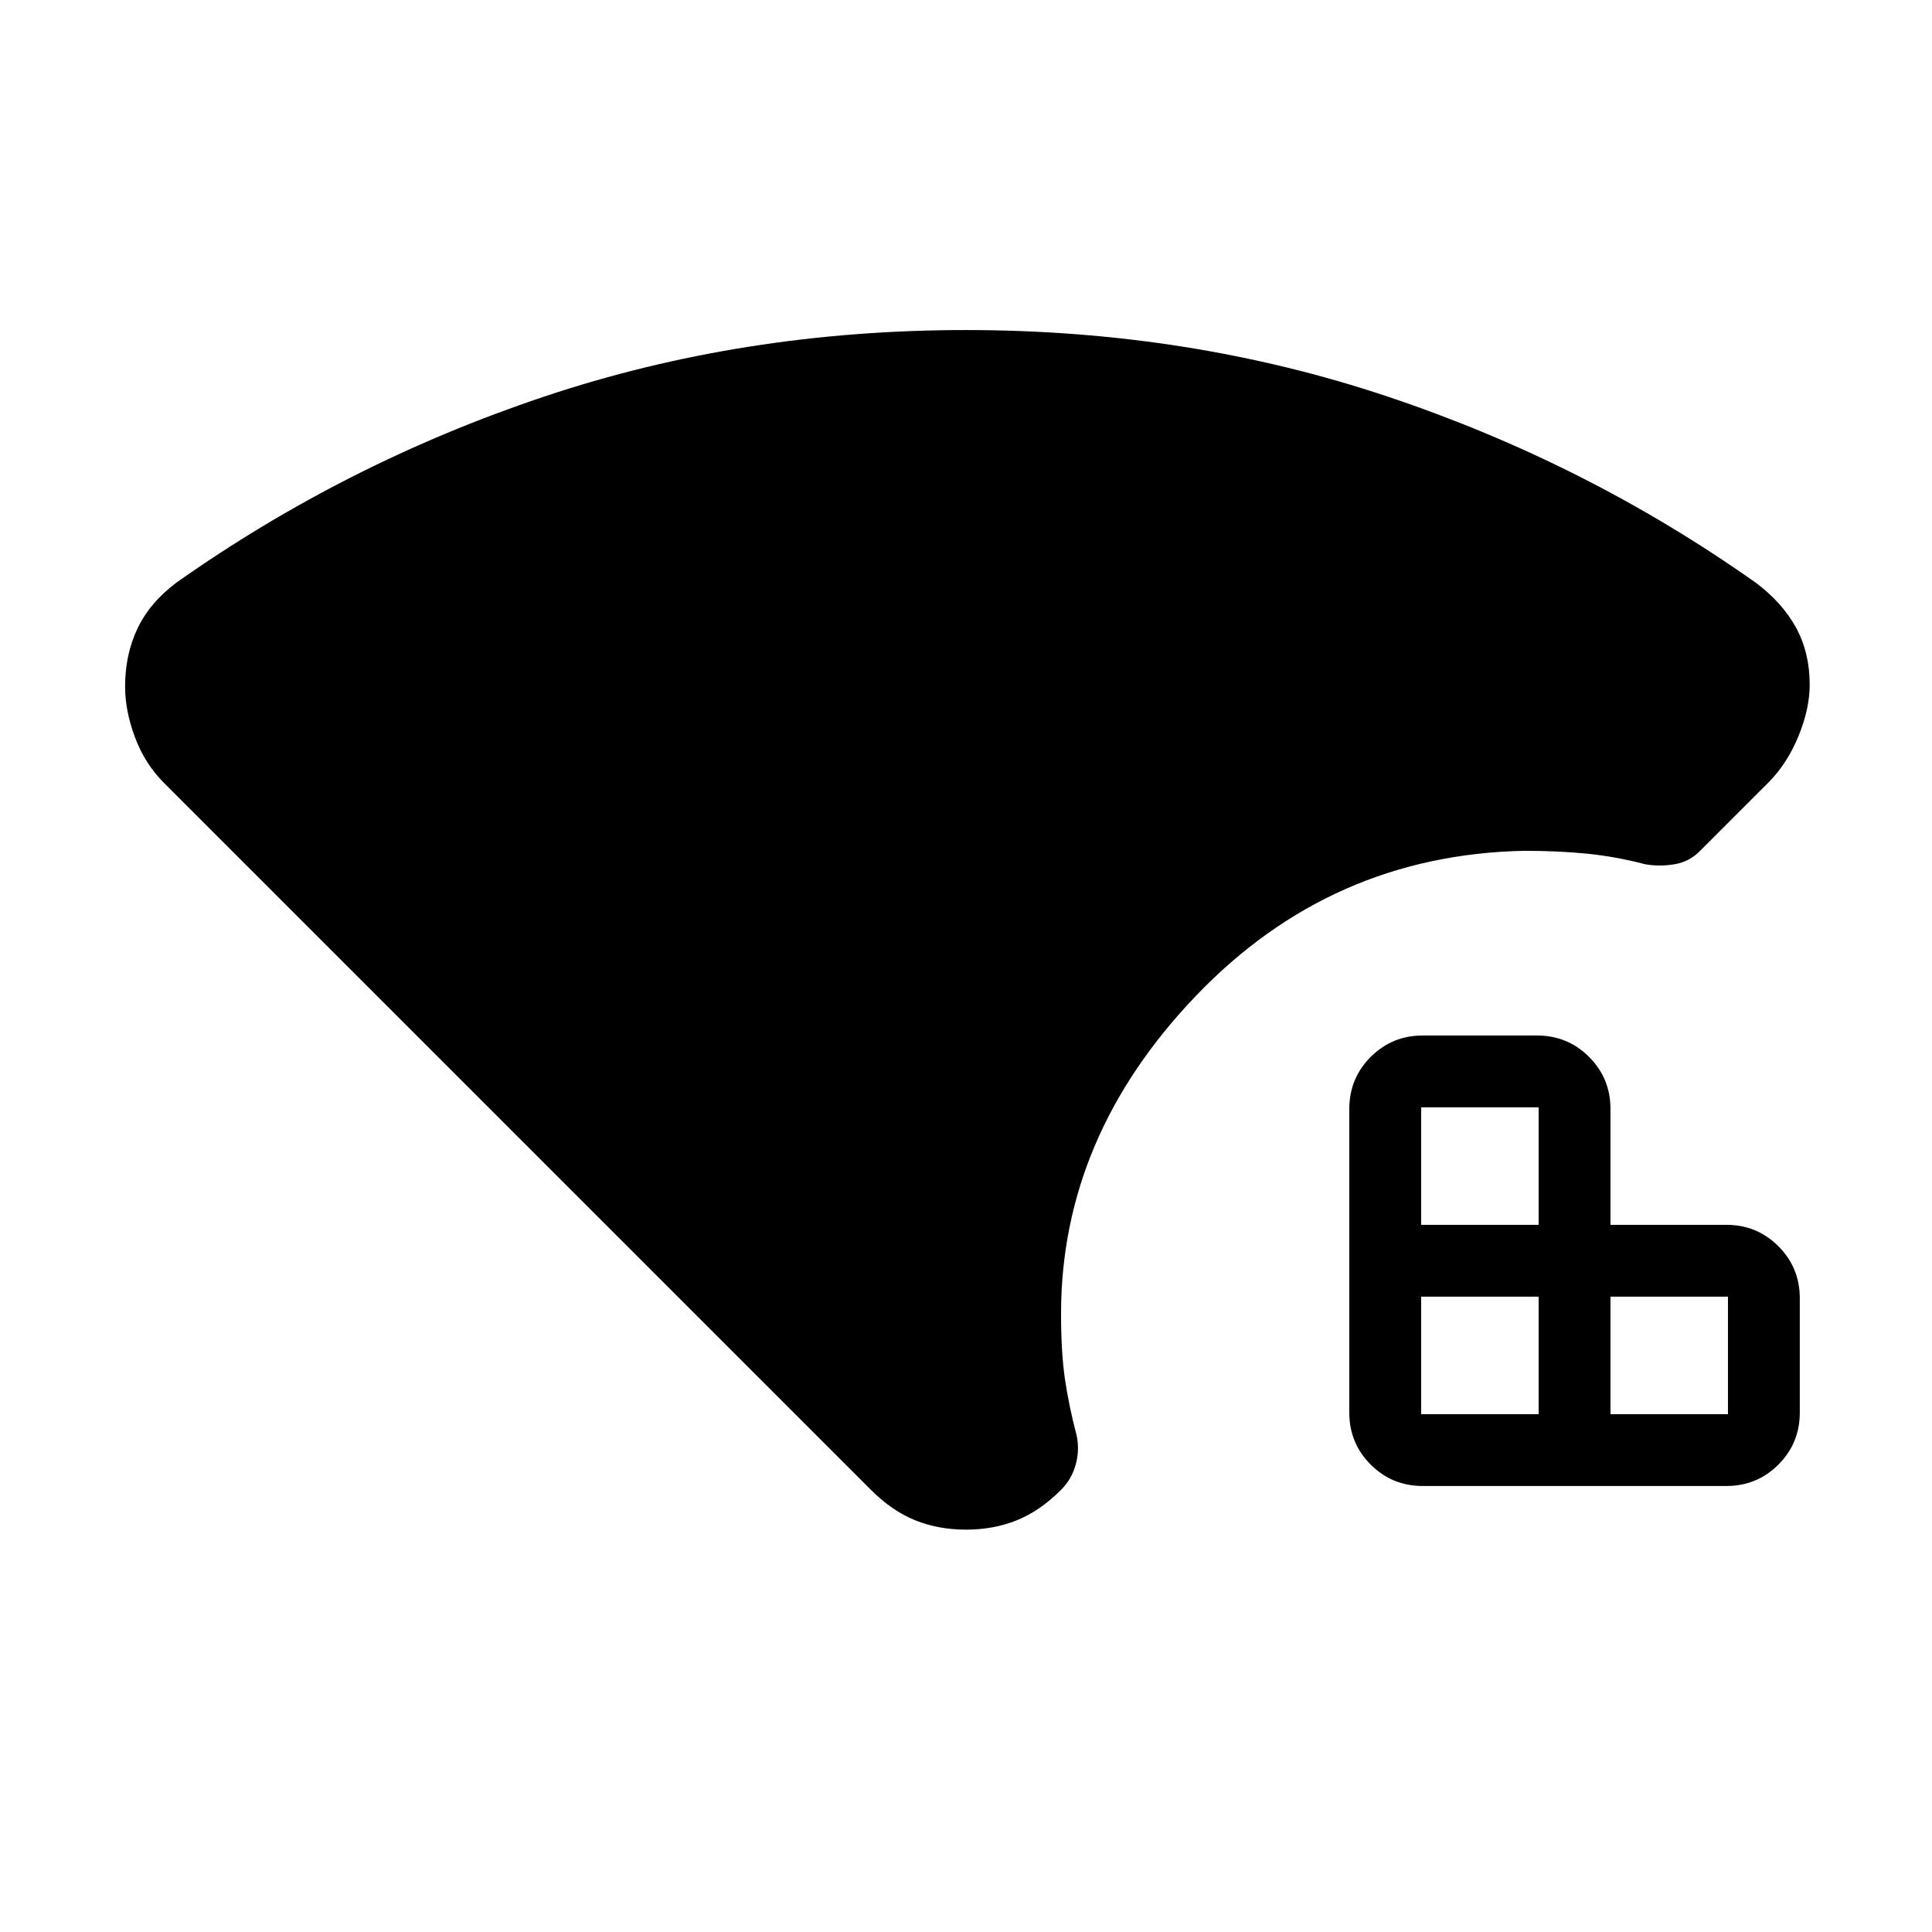 <svg xmlns="http://www.w3.org/2000/svg" height="20" viewBox="0 -960 960 960" width="20"><path d="M706.153-257.309h58.385v-58.385h-58.385v58.385Zm0-94.077h58.385v-58.385h-58.385v58.385Zm94.077 94.077h58.385v-58.385H800.23v58.385Zm-93.308 35.691q-15.192 0-25.826-10.634-10.635-10.634-10.635-25.826v-150.924q0-15.192 10.635-25.826 10.634-10.635 25.826-10.635h56.847q15.192 0 25.826 10.635 10.635 10.634 10.635 25.826v57.616h57.616q15.192 0 25.826 10.635 10.634 10.634 10.634 25.826v56.847q0 15.192-10.634 25.826t-25.826 10.634H706.922ZM480-199.925q-13.615 0-25.154-4.615-11.538-4.616-22.04-15.117L81.463-571q-9.461-9.462-14.384-22.616-4.923-13.153-4.923-25.23 0-15.846 6.128-28.782 6.129-12.937 19.333-22.833 84.154-59.461 182.858-92.499 98.705-33.039 209.461-33.039 110.756 0 209.525 33.039 98.768 33.038 182.825 92.403 13.328 9.942 20.135 22.403 6.808 12.462 6.808 28.308 0 12.077-5.615 25.73-5.616 13.654-15.077 23.116l-33.846 33.845q-5.202 5.327-12.562 6.587-7.361 1.259-14.592.029-14.692-3.846-28.897-5.269-14.205-1.423-31.41-1.423-95.921 2-162.96 72.039t-67.039 157.96q0 19.205 1.923 32.41 1.923 13.205 5.769 27.897 1.615 7.231-.385 14.577t-7.231 12.577q-10.615 10.615-22.153 15.231-11.539 4.615-25.154 4.615Z"/></svg>